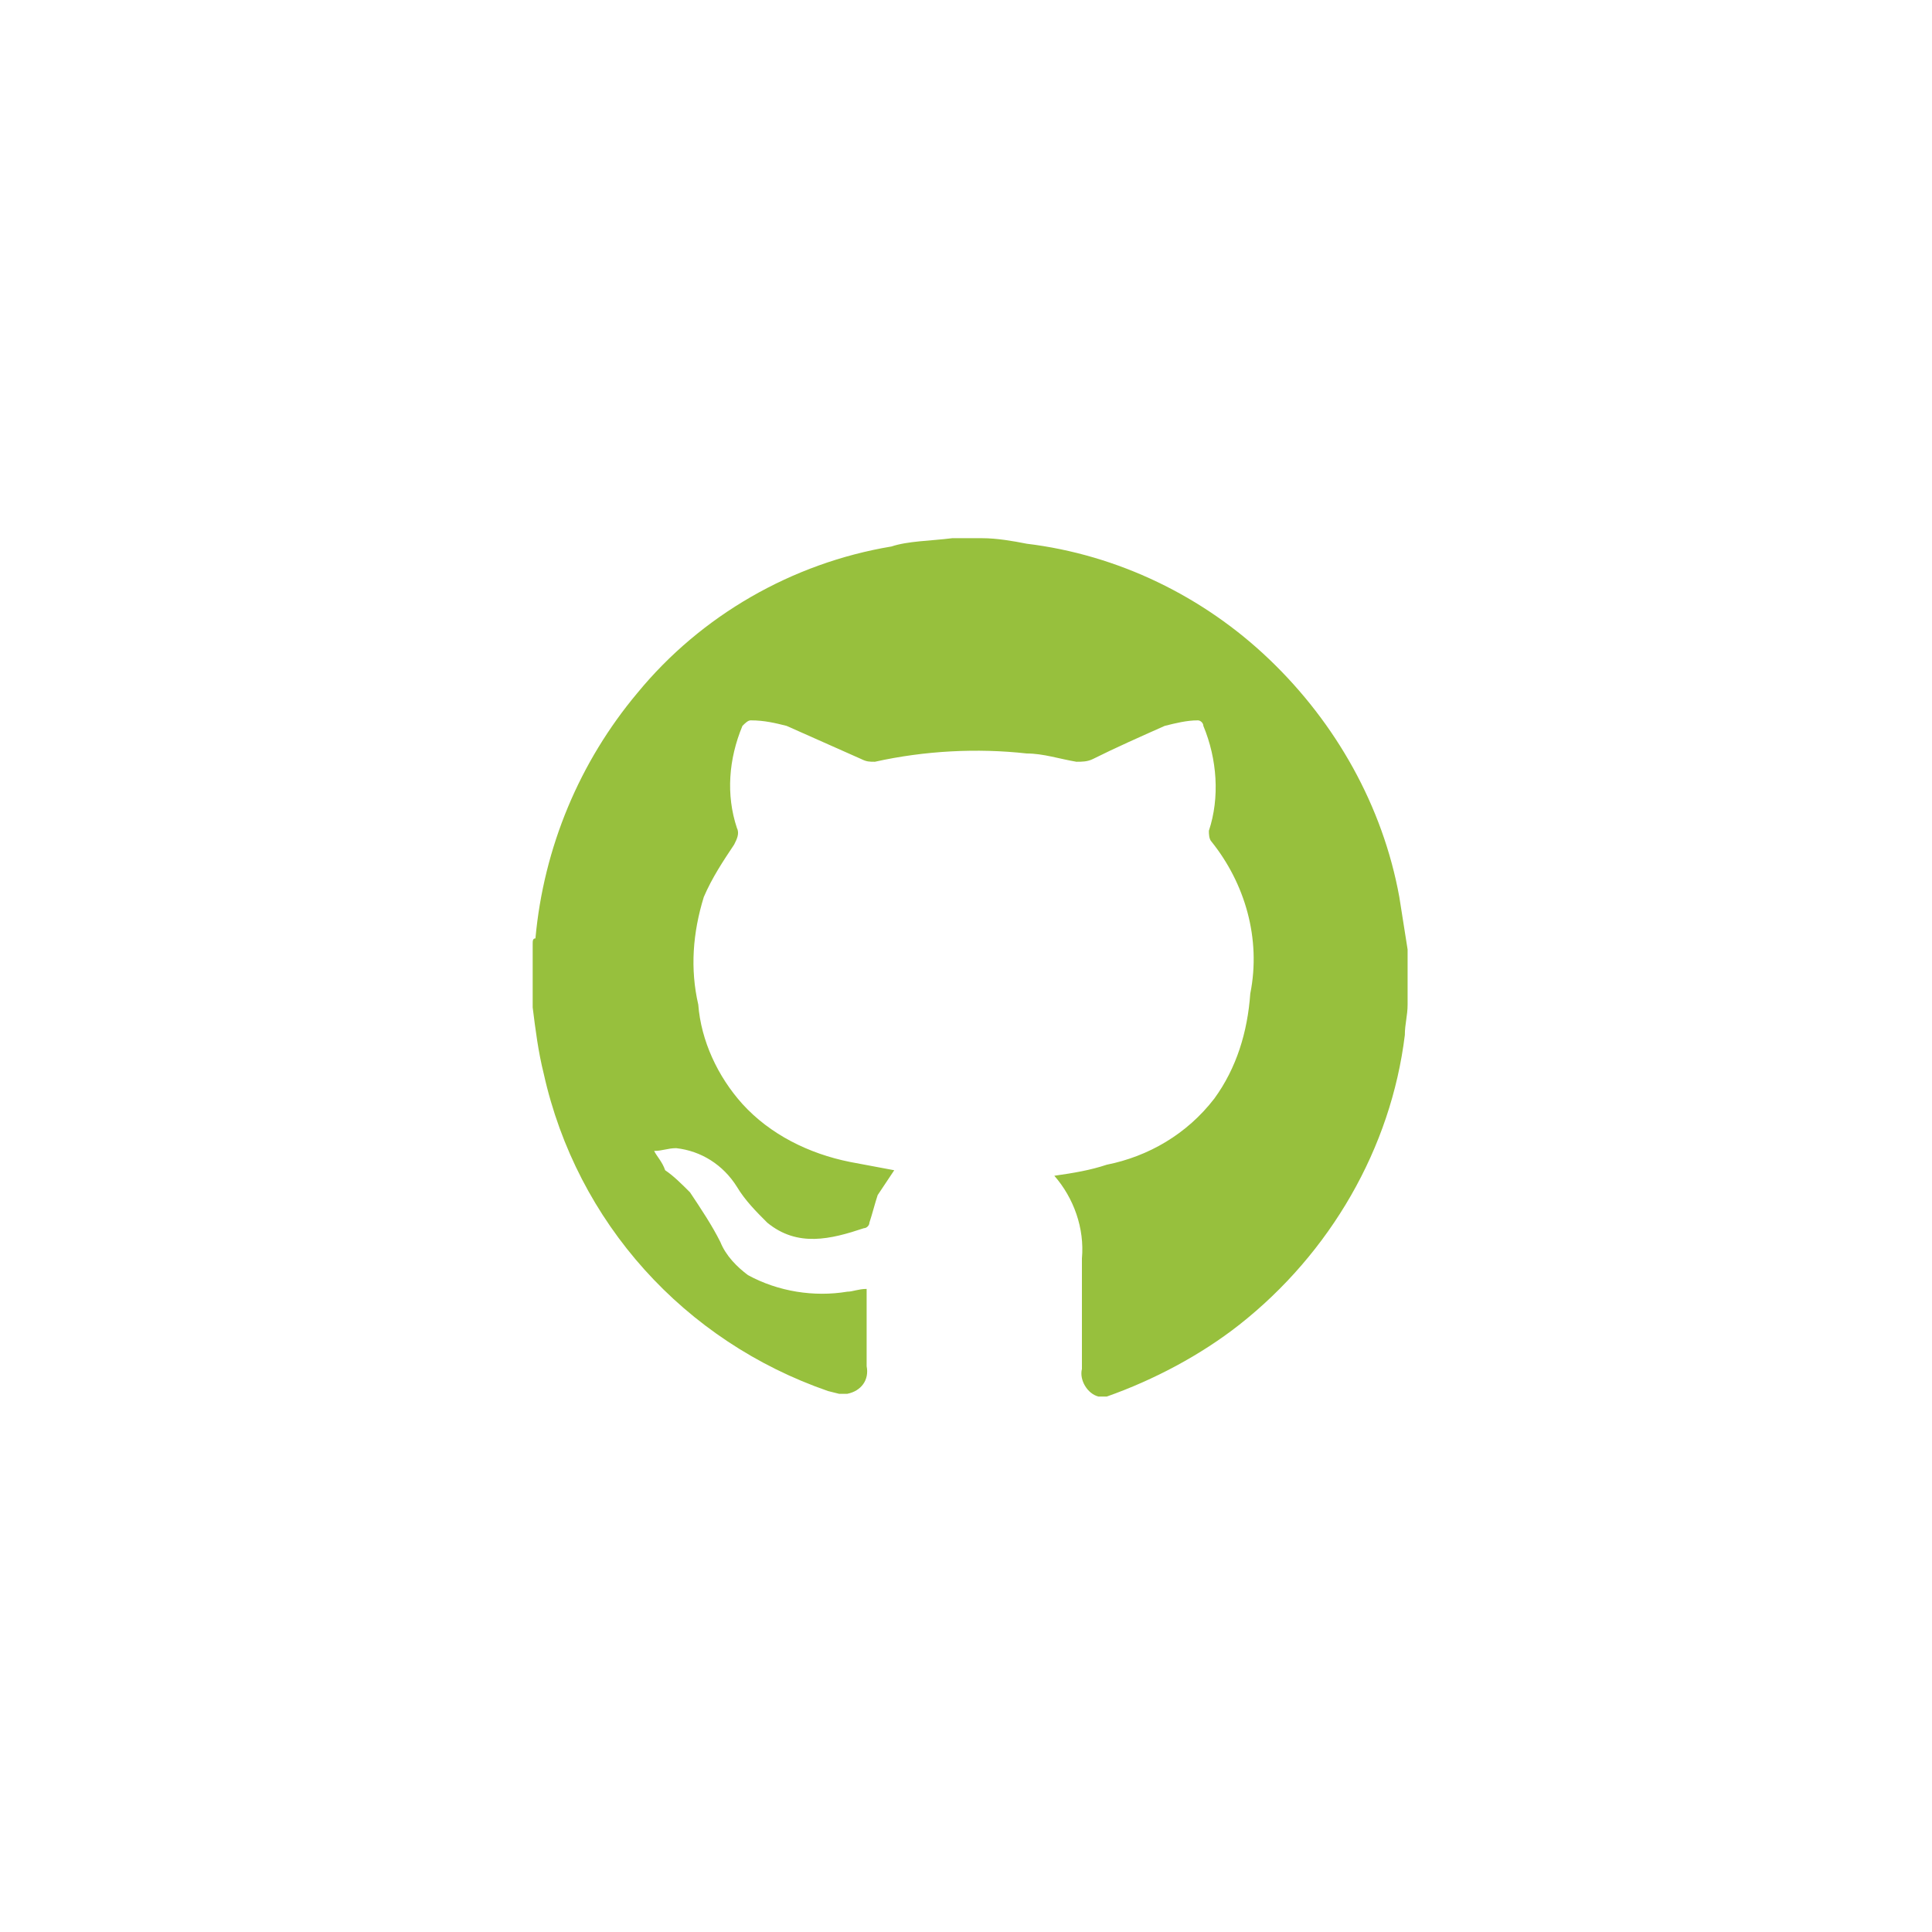 <?xml version="1.0" encoding="utf-8"?>
<!-- Generator: Adobe Illustrator 21.1.0, SVG Export Plug-In . SVG Version: 6.00 Build 0)  -->
<svg version="1.1" id="Capa_1" xmlns="http://www.w3.org/2000/svg" xmlns:xlink="http://www.w3.org/1999/xlink" x="0px" y="0px"
	 viewBox="0 0 70 70" style="enable-background:new 0 0 70 70;" xml:space="preserve">
<style type="text/css">
	.st0{fill:#97C03D;}
</style>
<title>icon-github</title>
<path class="st0" d="M34.5,19.5h1.1c0.5,0,1.1,0.1,1.6,0.2c3.3,0.4,6.4,1.9,8.8,4.2c2.4,2.3,4.1,5.3,4.7,8.6
	c0.1,0.6,0.2,1.3,0.3,1.9v2c0,0.4-0.1,0.7-0.1,1.1c-0.5,4.1-2.7,7.9-6,10.5c-1.4,1.1-3.1,2-4.8,2.6h-0.3c-0.4-0.1-0.7-0.6-0.6-1
	c0-1.3,0-2.7,0-4c0.1-1.1-0.3-2.2-1-3c0.7-0.1,1.3-0.2,1.9-0.4c1.5-0.3,2.9-1.1,3.9-2.4c0.8-1.1,1.2-2.4,1.3-3.8
	c0.4-2-0.2-4-1.4-5.5c-0.1-0.1-0.1-0.3-0.1-0.4c0.4-1.2,0.3-2.6-0.2-3.8c0-0.1-0.1-0.2-0.2-0.2c-0.4,0-0.8,0.1-1.2,0.2
	c-0.9,0.4-1.8,0.8-2.6,1.2c-0.2,0.1-0.4,0.1-0.6,0.1c-0.6-0.1-1.2-0.3-1.8-0.3c-1.8-0.2-3.7-0.1-5.5,0.3c-0.2,0-0.3,0-0.5-0.1
	c-0.9-0.4-1.8-0.8-2.7-1.2c-0.4-0.1-0.8-0.2-1.3-0.2c-0.1,0-0.2,0.1-0.3,0.2c-0.5,1.2-0.6,2.5-0.2,3.7c0.1,0.2,0,0.4-0.1,0.6
	c-0.4,0.6-0.8,1.2-1.1,1.9c-0.4,1.3-0.5,2.6-0.2,3.9c0.1,1.3,0.7,2.6,1.6,3.6c1,1.1,2.4,1.8,3.9,2.1l1.6,0.3
	c-0.2,0.3-0.4,0.6-0.6,0.9c-0.1,0.3-0.2,0.7-0.3,1c0,0.1-0.1,0.2-0.2,0.2c-1.2,0.4-2.4,0.7-3.5-0.2c-0.4-0.4-0.8-0.8-1.1-1.3
	c-0.5-0.8-1.3-1.3-2.2-1.4c-0.3,0-0.5,0.1-0.8,0.1c0.1,0.2,0.3,0.4,0.4,0.7c0.3,0.2,0.6,0.5,0.9,0.8c0.4,0.6,0.8,1.2,1.1,1.8
	c0.2,0.5,0.6,0.9,1,1.2c1.1,0.6,2.4,0.8,3.6,0.6c0.2,0,0.4-0.1,0.7-0.1c0,0.9,0,1.8,0,2.8c0.1,0.5-0.2,0.9-0.7,1h-0.3l-0.4-0.1
	c-5.2-1.8-9.1-6.1-10.3-11.5c-0.2-0.8-0.3-1.6-0.4-2.4v-2.3c0-0.1,0-0.2,0.1-0.2c0.3-3.3,1.6-6.4,3.7-8.9c2.3-2.8,5.6-4.7,9.2-5.3
	C32.9,19.6,33.7,19.6,34.5,19.5z"/>
</svg>
